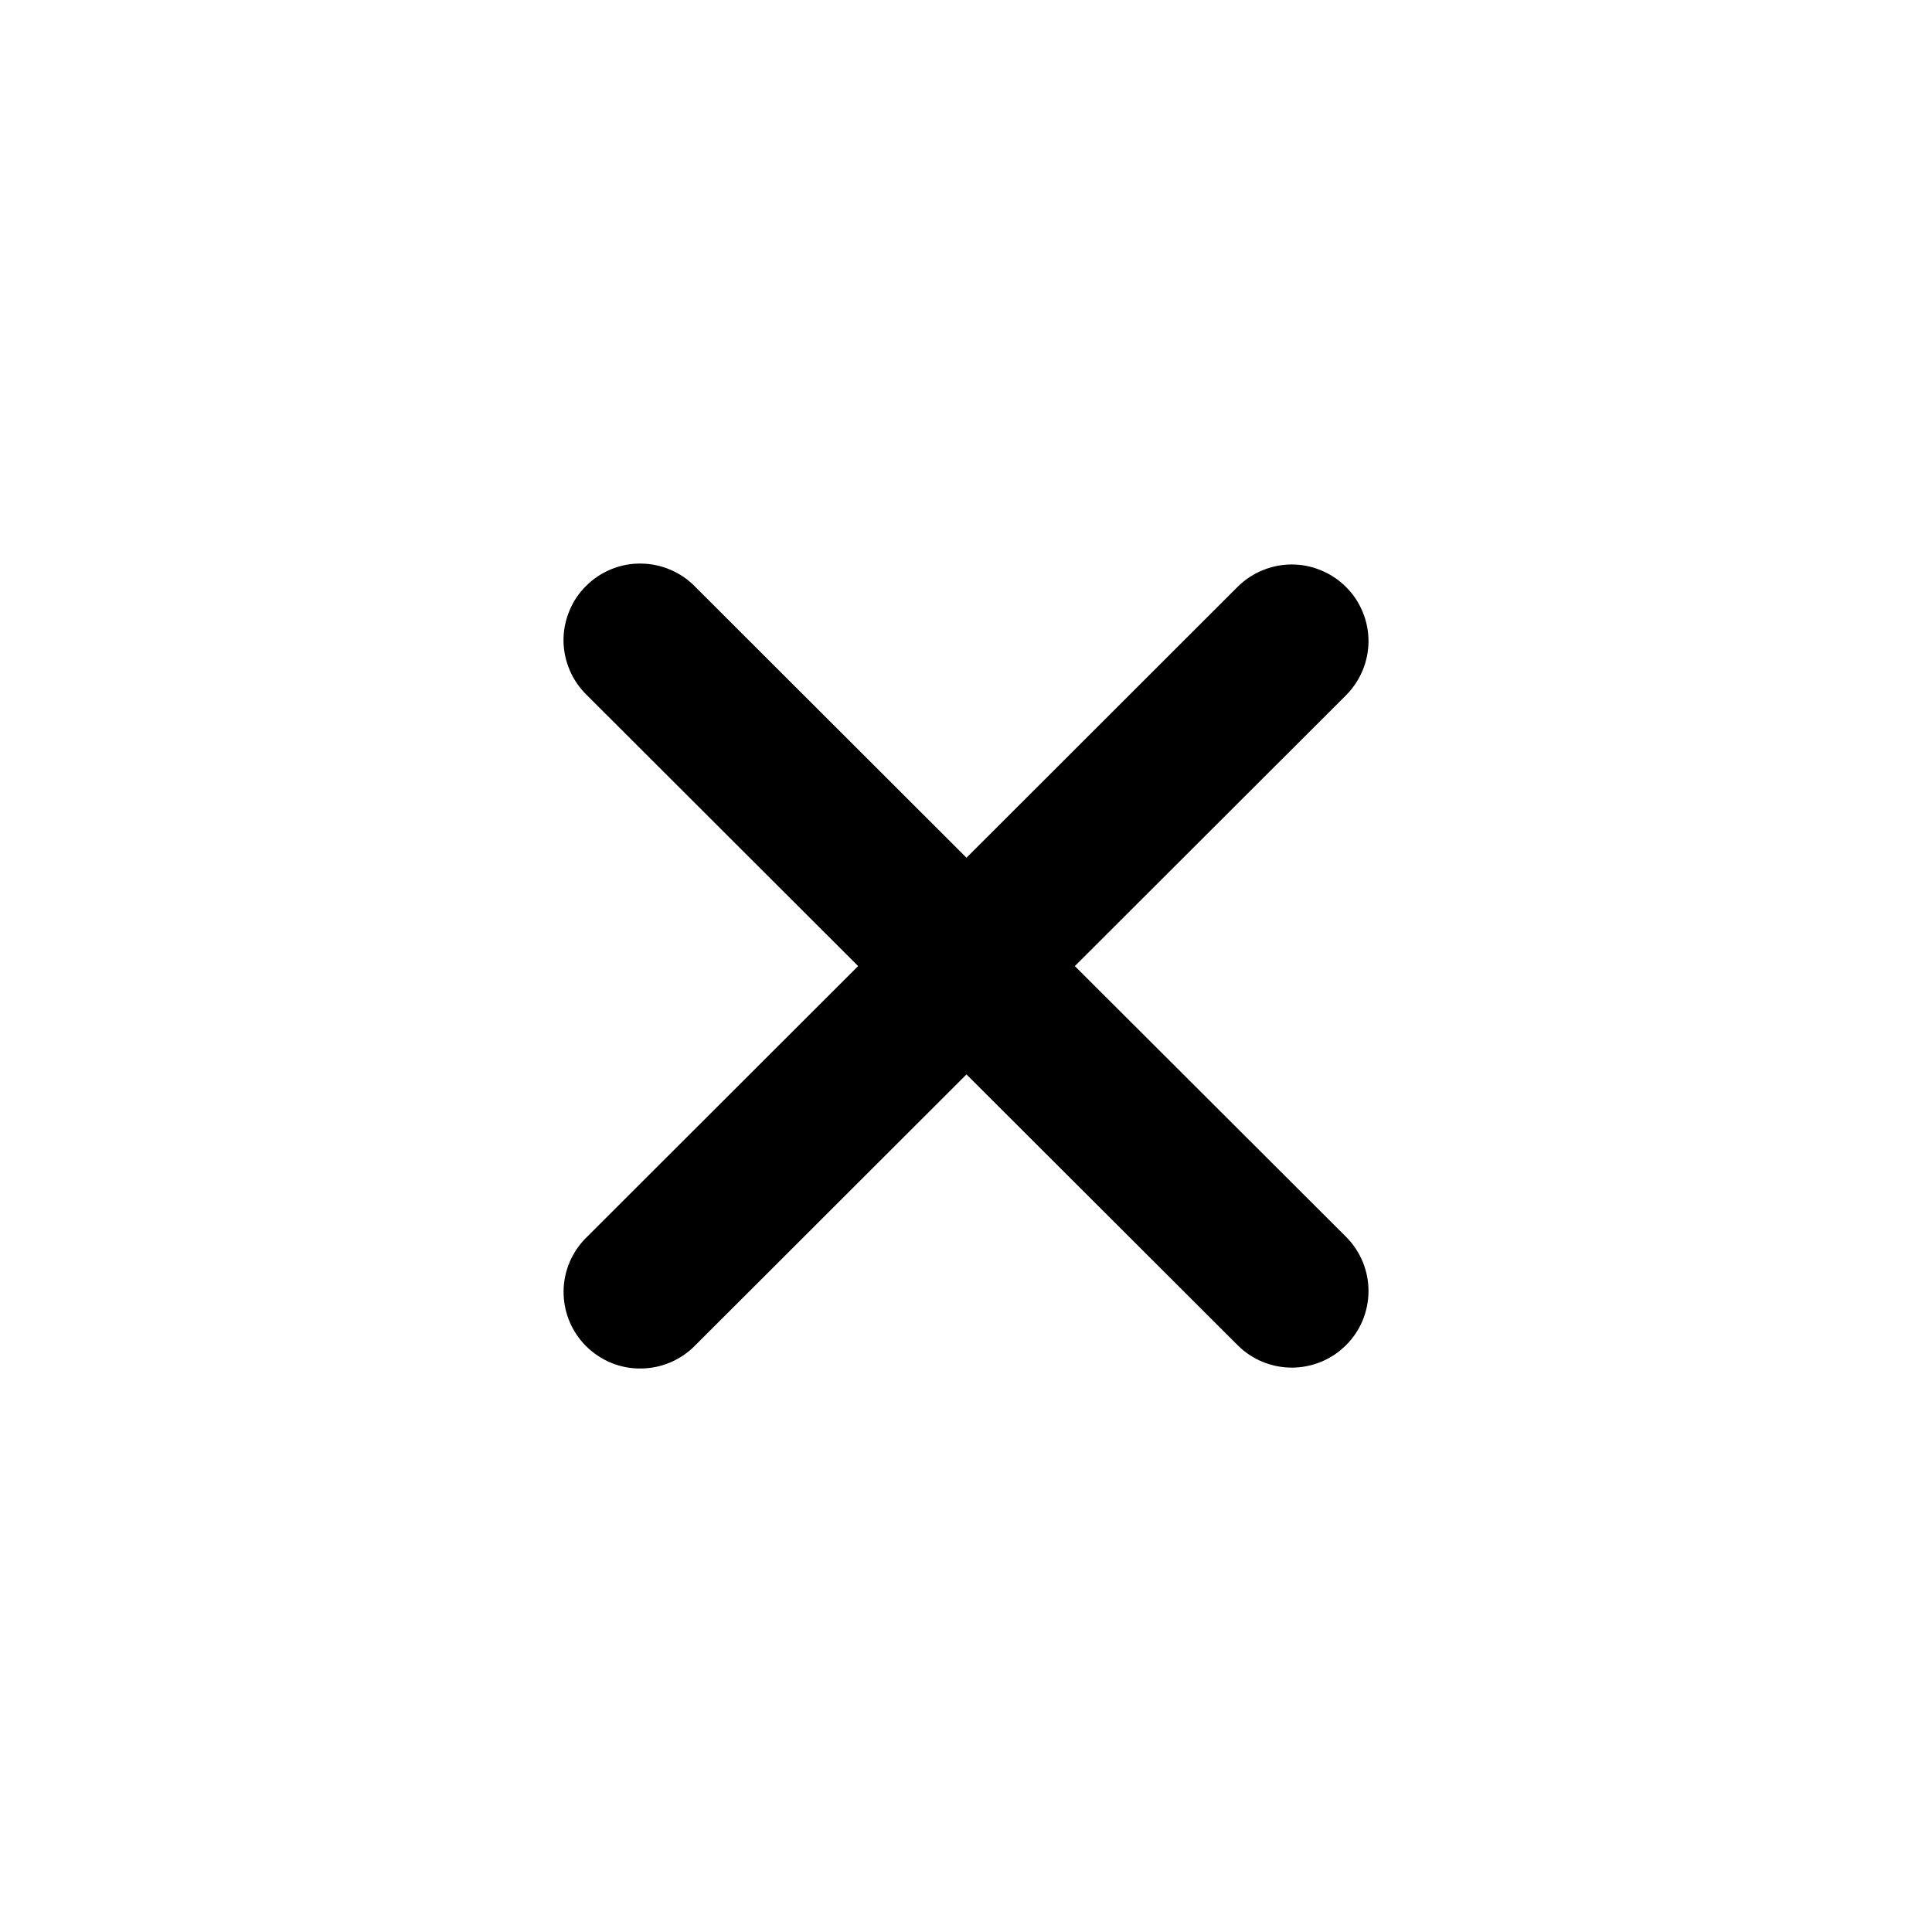<svg width="24" height="24" viewBox="0 0 24 24" fill="none" xmlns="http://www.w3.org/2000/svg">
<g id="mingcute:close-fill">
<g id="Group">
<path id="Vector" fill-rule="evenodd" clip-rule="evenodd" d="M12.006 13.347L15.374 16.71C15.552 16.889 15.795 16.989 16.047 16.989C16.3 16.989 16.543 16.889 16.721 16.71C16.9 16.532 17 16.29 17 16.037C17 15.785 16.9 15.543 16.721 15.364L13.352 12.001L16.721 8.637C16.809 8.548 16.879 8.443 16.927 8.328C16.975 8.212 17 8.089 17 7.964C17 7.839 16.975 7.715 16.927 7.6C16.879 7.484 16.809 7.379 16.72 7.291C16.632 7.203 16.527 7.133 16.411 7.085C16.296 7.037 16.172 7.012 16.047 7.012C15.922 7.012 15.798 7.037 15.682 7.085C15.566 7.133 15.461 7.203 15.373 7.291L12.006 10.655L8.638 7.291C8.551 7.2 8.446 7.128 8.329 7.078C8.213 7.028 8.088 7.002 7.962 7.001C7.835 6.999 7.71 7.023 7.593 7.071C7.476 7.119 7.369 7.19 7.28 7.279C7.19 7.368 7.119 7.474 7.072 7.591C7.024 7.708 6.999 7.833 7 7.96C7.001 8.086 7.028 8.211 7.078 8.327C7.127 8.443 7.2 8.548 7.291 8.636L10.66 12.001L7.292 15.365C7.201 15.453 7.128 15.558 7.078 15.674C7.028 15.79 7.002 15.915 7.001 16.041C7 16.168 7.024 16.293 7.072 16.41C7.12 16.527 7.191 16.633 7.28 16.722C7.37 16.811 7.476 16.882 7.593 16.93C7.71 16.978 7.836 17.002 7.962 17C8.089 16.999 8.214 16.973 8.33 16.923C8.446 16.873 8.551 16.801 8.639 16.71L12.006 13.347Z" fill="black"/>
</g>
</g>
</svg>

